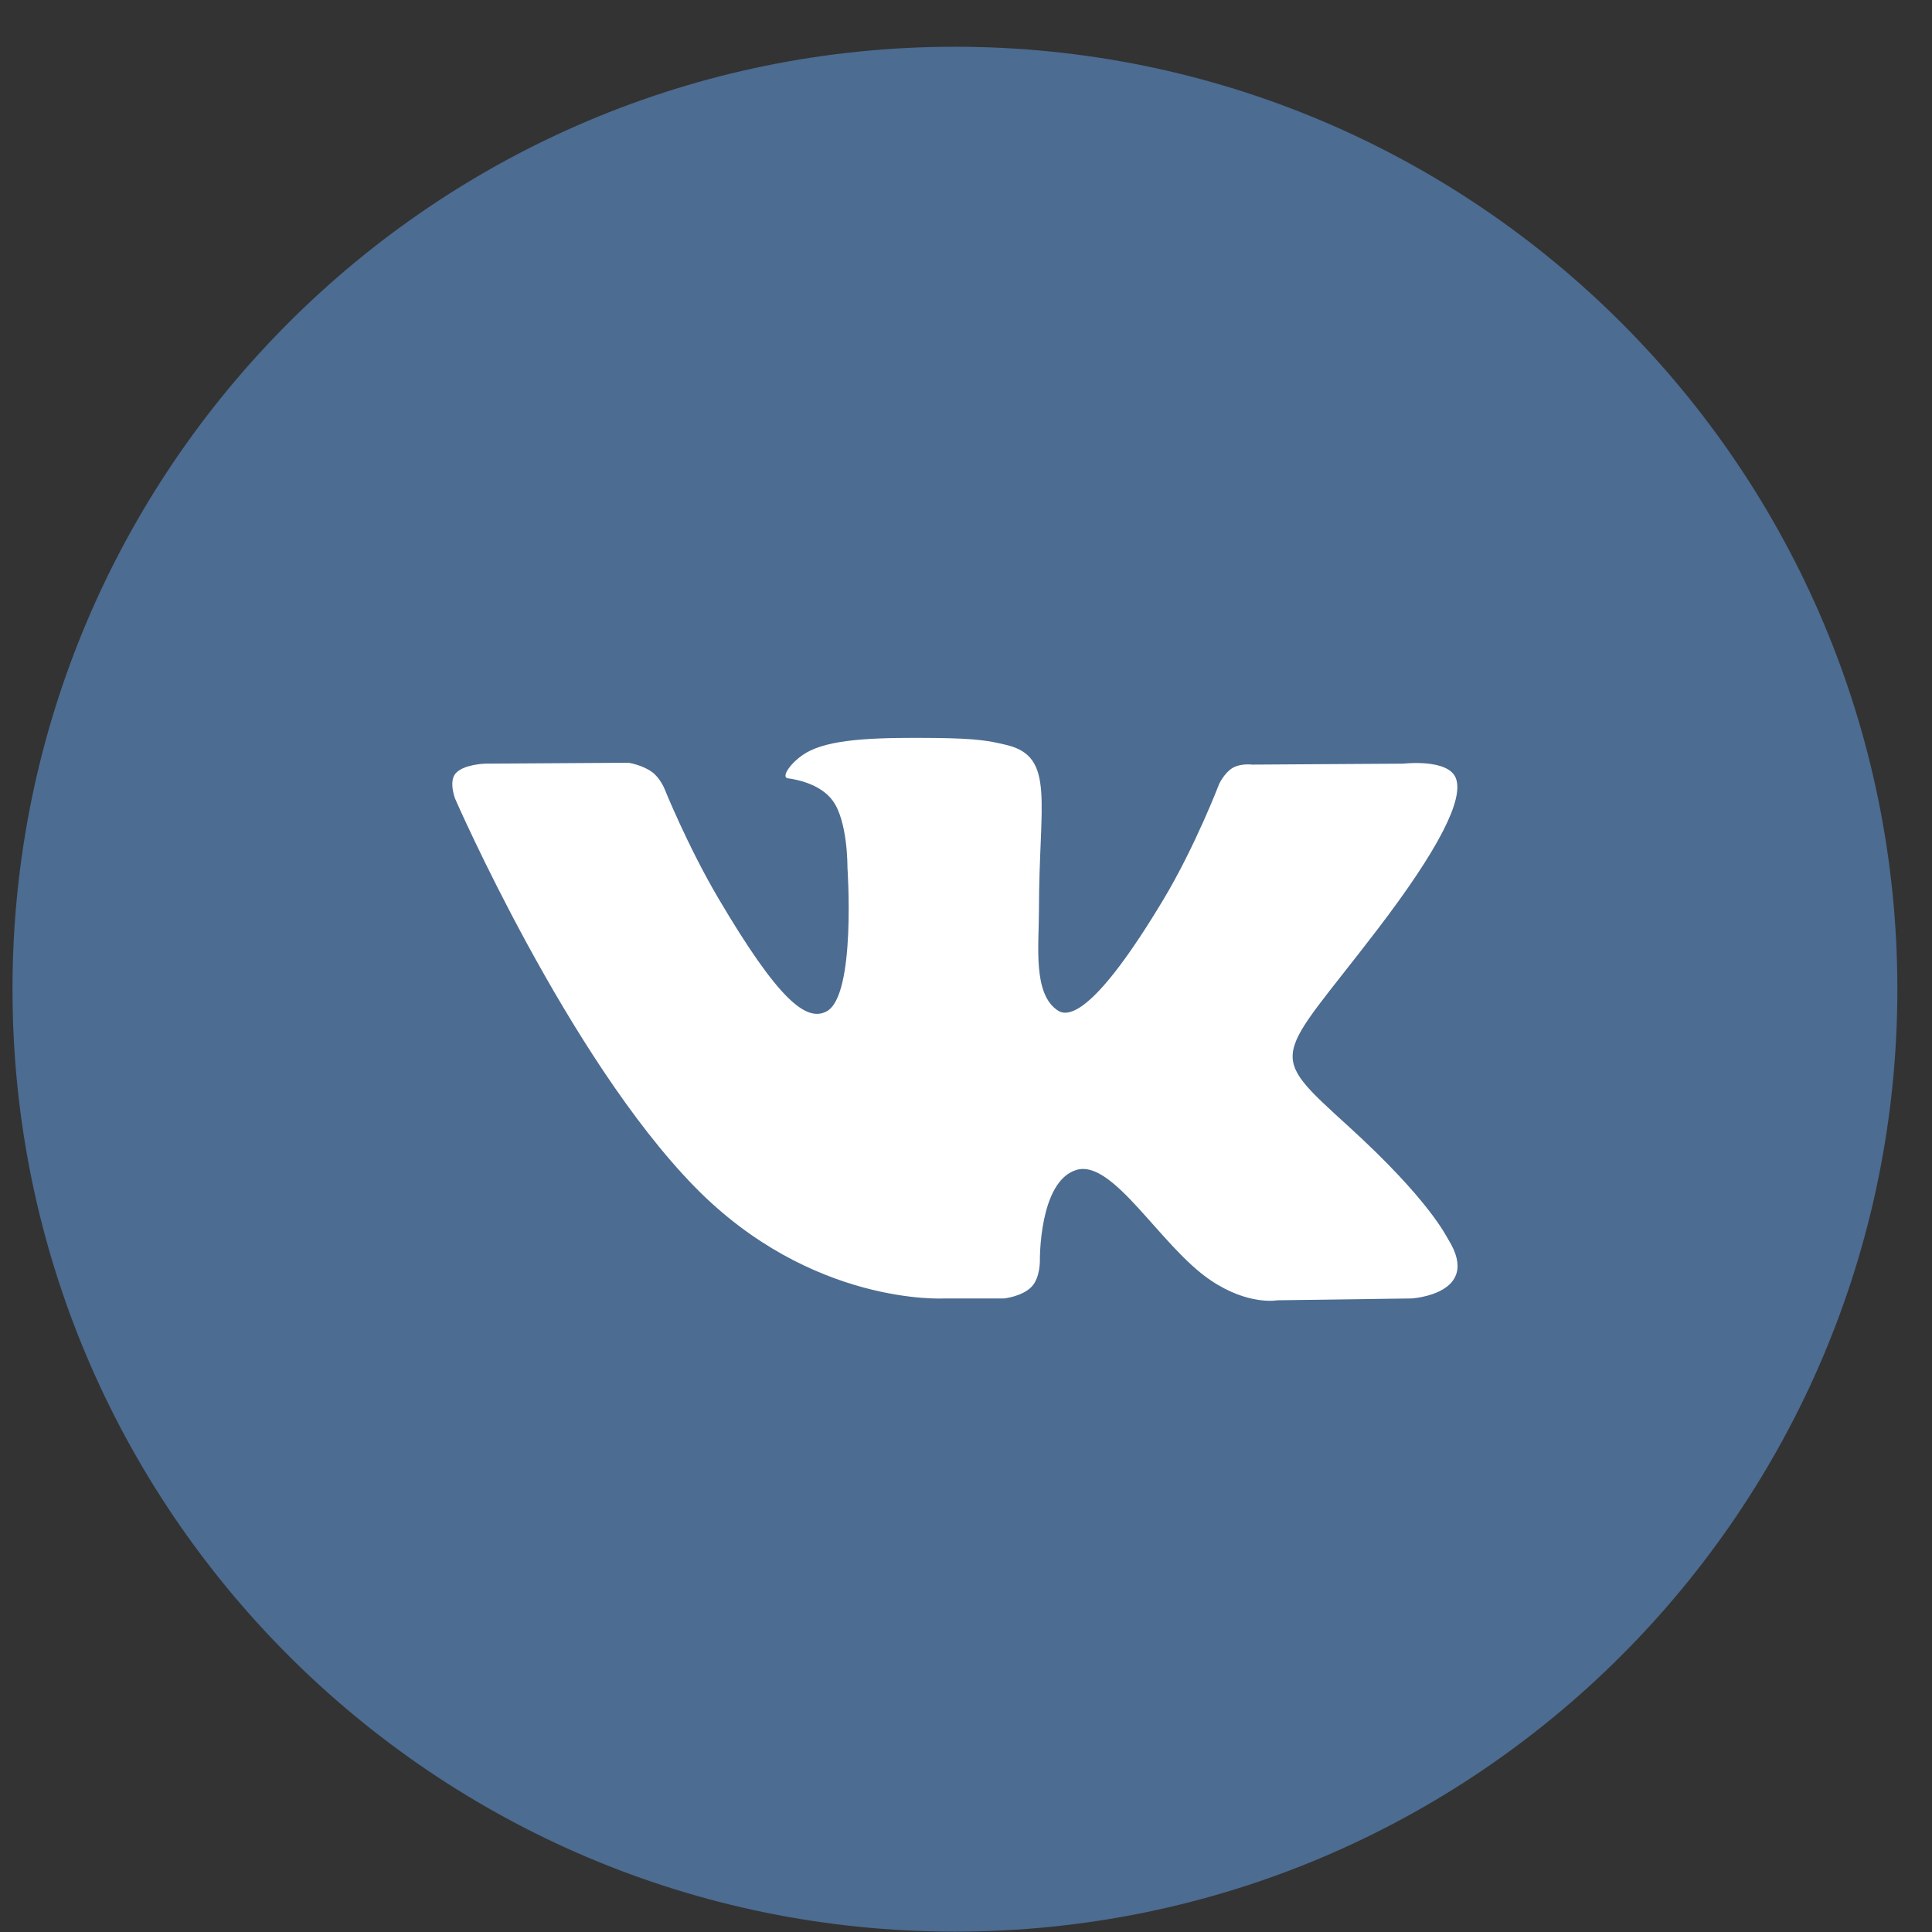 <svg width="41" height="41" viewBox="0 0 41 41" fill="none" xmlns="http://www.w3.org/2000/svg">
<rect x="0" y="0" width="41" height="41" fill="#333333" stroke="none"/>
<path fill-rule="evenodd" clip-rule="evenodd" d="M0.265 20.992C0.265 9.946 9.219 0.992 20.265 0.992C31.311 0.992 40.265 9.946 40.265 20.992C40.265 32.038 31.311 40.992 20.265 40.992C9.219 40.992 0.265 32.038 0.265 20.992Z" fill="#4C6C91"/>
<path fill-rule="evenodd" clip-rule="evenodd" d="M21.311 27.555C21.311 27.555 21.697 27.513 21.894 27.305C22.074 27.115 22.068 26.756 22.068 26.756C22.068 26.756 22.044 25.077 22.838 24.829C23.621 24.585 24.625 26.452 25.692 27.17C26.497 27.713 27.109 27.594 27.109 27.594L29.958 27.555C29.958 27.555 31.448 27.465 30.742 26.315C30.683 26.221 30.33 25.464 28.624 23.909C26.836 22.282 27.076 22.545 29.228 19.729C30.538 18.015 31.062 16.968 30.898 16.521C30.743 16.092 29.779 16.206 29.779 16.206L26.571 16.226C26.571 16.226 26.334 16.194 26.157 16.297C25.985 16.399 25.873 16.635 25.873 16.635C25.873 16.635 25.366 17.962 24.689 19.09C23.261 21.471 22.69 21.597 22.456 21.449C21.913 21.104 22.048 20.064 22.048 19.326C22.048 17.018 22.405 16.057 21.354 15.808C21.006 15.725 20.749 15.671 19.857 15.661C18.712 15.65 17.744 15.665 17.195 15.929C16.83 16.104 16.548 16.495 16.721 16.517C16.932 16.545 17.412 16.645 17.667 16.985C17.995 17.424 17.984 18.409 17.984 18.409C17.984 18.409 18.173 21.125 17.543 21.462C17.111 21.694 16.518 21.222 15.244 19.062C14.592 17.956 14.099 16.733 14.099 16.733C14.099 16.733 14.005 16.504 13.834 16.381C13.629 16.233 13.342 16.187 13.342 16.187L10.294 16.206C10.294 16.206 9.836 16.218 9.668 16.414C9.519 16.587 9.657 16.947 9.657 16.947C9.657 16.947 12.043 22.427 14.745 25.189C17.223 27.721 20.037 27.555 20.037 27.555H21.311Z" fill="white"/>
</svg>
